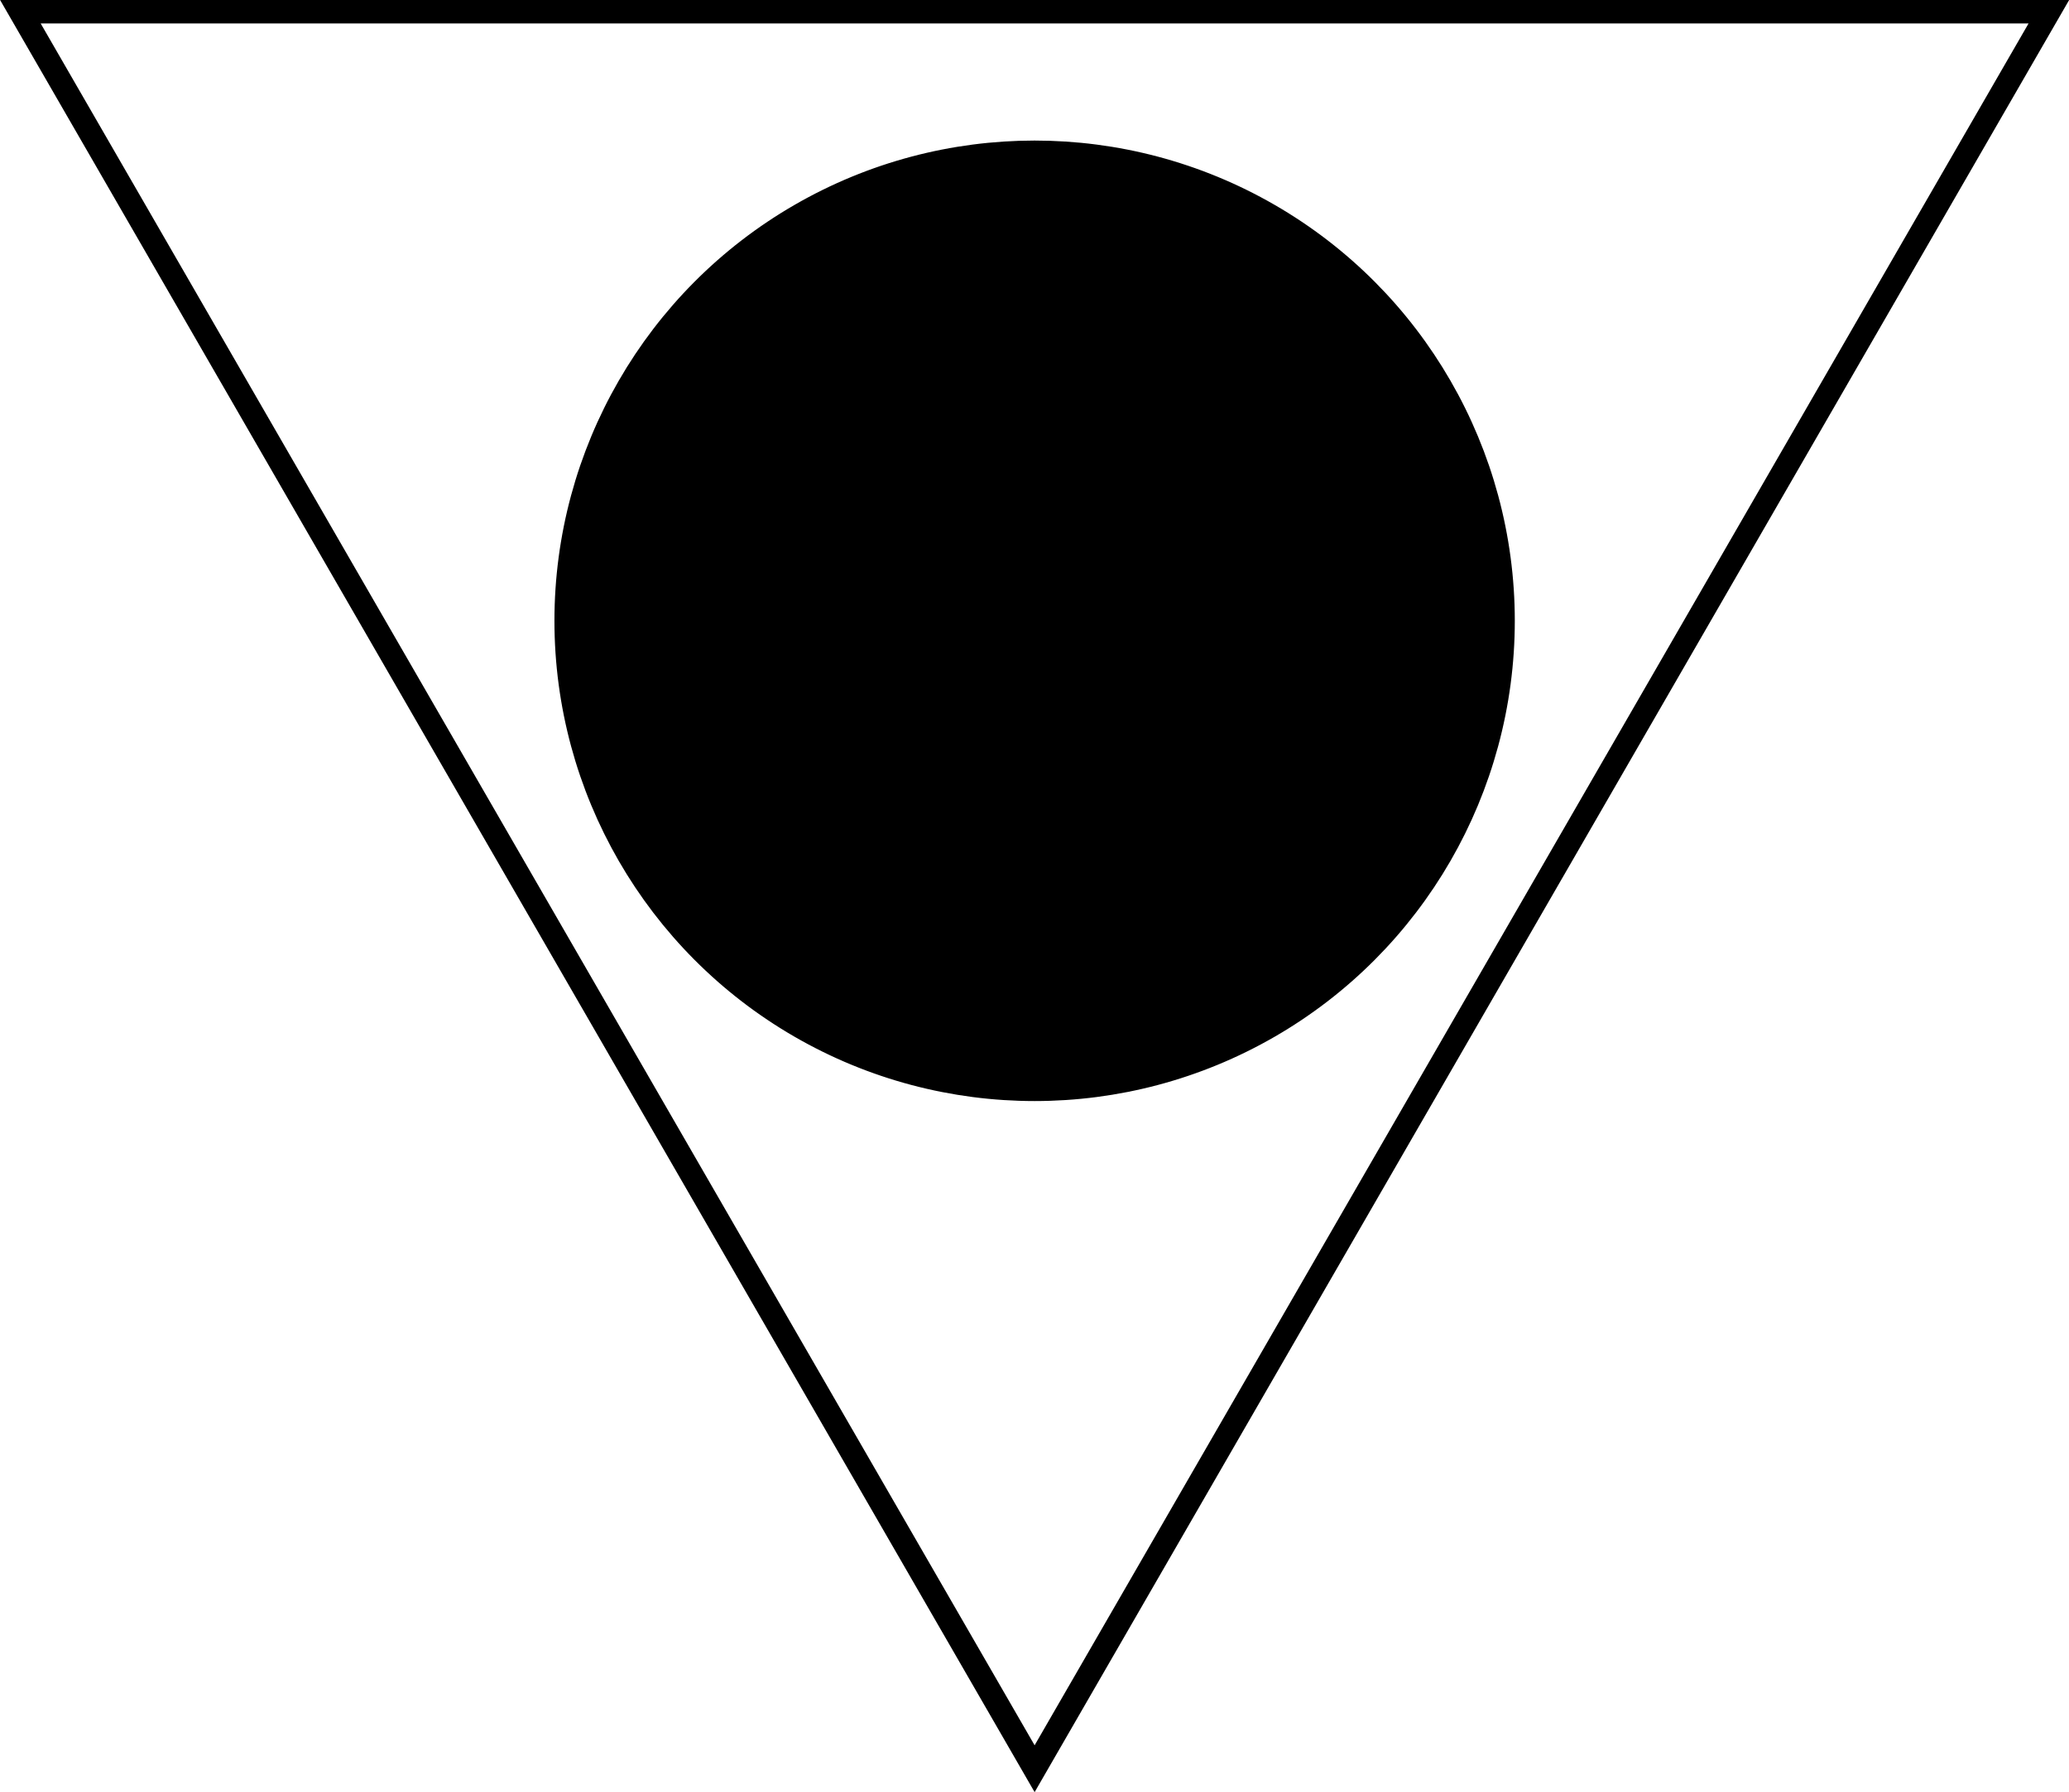 <svg xmlns="http://www.w3.org/2000/svg" viewBox="0 0 88.33 76.5"><defs><style>.cls-1,.cls-2{stroke:#000;stroke-miterlimit:10;}.cls-2{fill:none;}</style></defs><title>Artboard4</title><g id="Layer_2" data-name="Layer 2"><g id="Layer_1-2" data-name="Layer 1"><circle class="cls-1" cx="44.17" cy="26.5" r="20"/><polygon class="cls-2" points="44.17 75.5 0.87 0.5 87.47 0.5 44.17 75.5"/></g></g></svg>